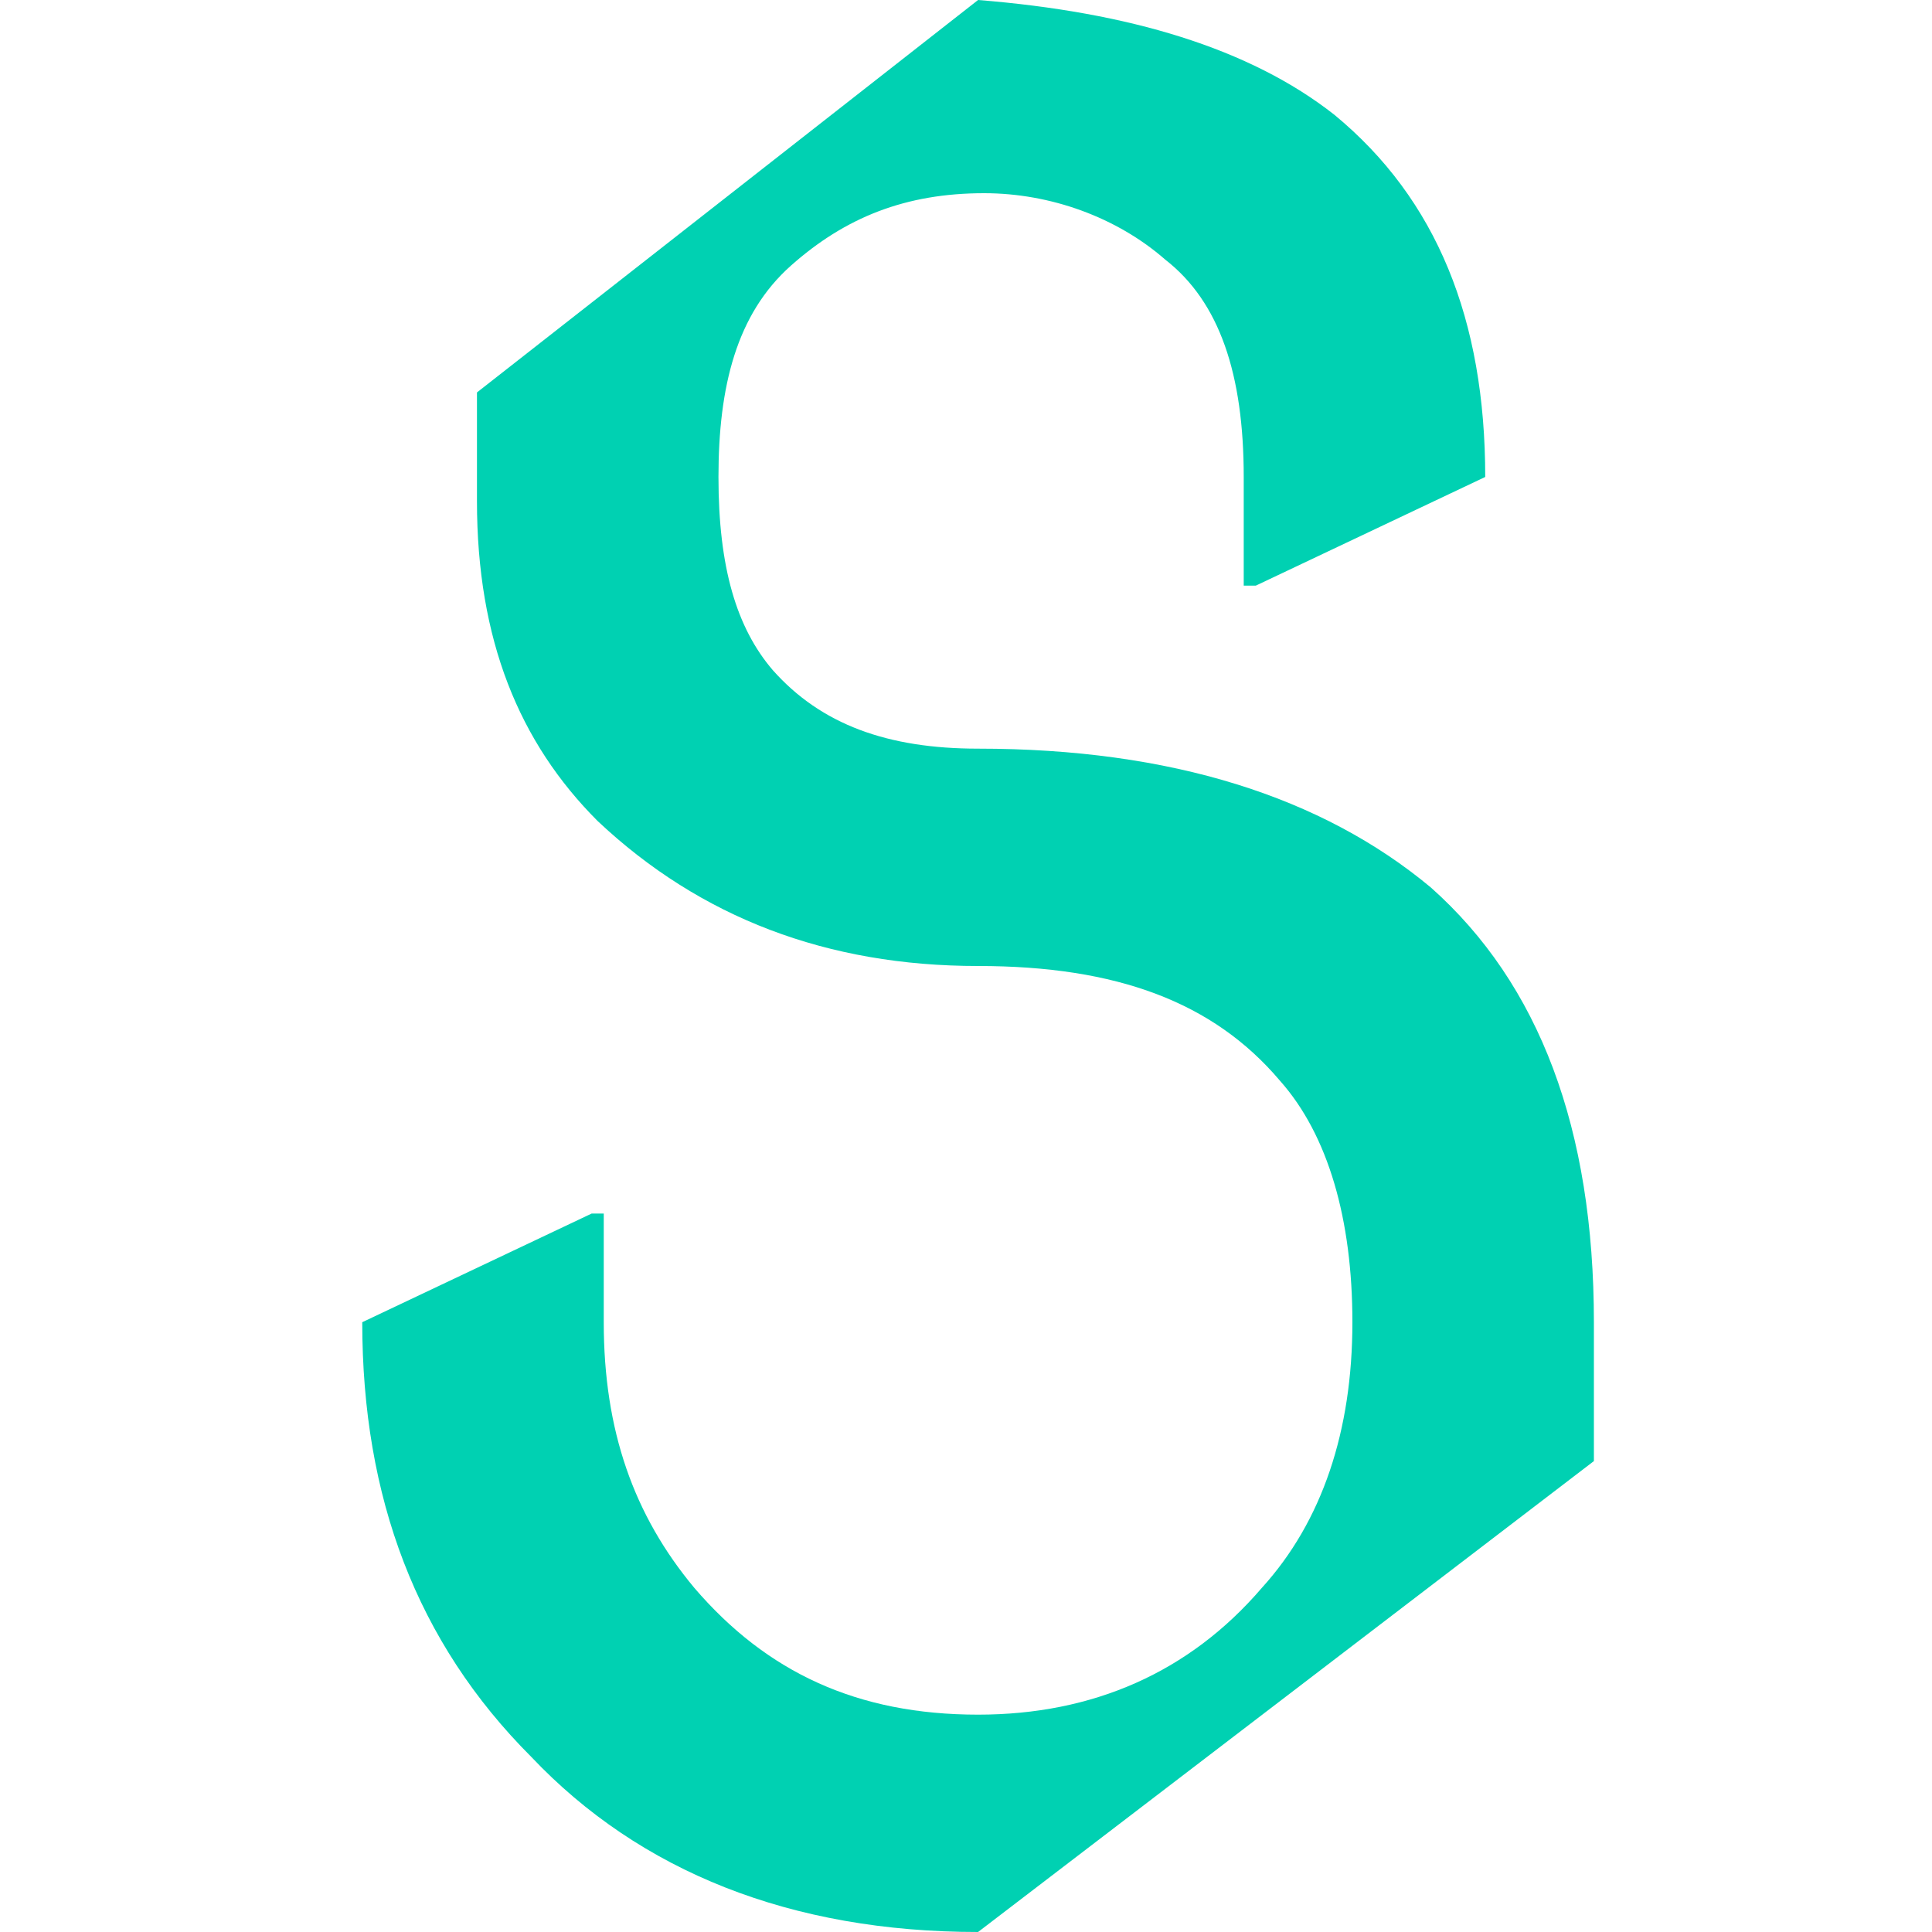 <?xml version="1.0" encoding="utf-8"?>
<!-- Generator: Adobe Illustrator 22.1.0, SVG Export Plug-In . SVG Version: 6.00 Build 0)  -->
<svg version="1.1" id="Capa_1" xmlns="http://www.w3.org/2000/svg" xmlns:xlink="http://www.w3.org/1999/xlink" x="0px" y="0px"
	 viewBox="0 0 32 32" style="enable-background:new 0 0 32 32;" xml:space="preserve">
<style type="text/css">
	.st0{fill:#00D1B2;}
</style>
<g>
	<path class="st0" d="M16.2,32c-3.1,0-5.6-1-7.4-2.9C6.9,27.2,6,24.8,6,21.9l3.8-1.8h0.2v1.8c0,1.8,0.5,3.2,1.5,4.4
		c1.2,1.4,2.7,2.1,4.7,2.1c1.9,0,3.5-0.7,4.7-2.1c1-1.1,1.5-2.6,1.5-4.4c0-1.7-0.4-3.1-1.2-4c-1.1-1.3-2.7-1.9-5-1.9
		c-2.5,0-4.6-0.8-6.3-2.4c-1.3-1.3-2-3-2-5.3V6.5L16.2,0c2.5,0.2,4.5,0.8,5.9,1.9c1.7,1.4,2.5,3.4,2.5,6l-3.8,1.8h-0.2V7.9
		c0-1.7-0.4-2.9-1.3-3.6c-0.8-0.7-1.9-1.1-3-1.1c-1.3,0-2.3,0.4-3.2,1.2s-1.2,2-1.2,3.5c0,1.5,0.3,2.5,0.9,3.2
		c0.8,0.9,1.9,1.3,3.4,1.3c3.2,0,5.7,0.8,7.5,2.3c1.8,1.6,2.7,4,2.7,7.2v2.3L16.2,32z"/>
</g>
</svg>
